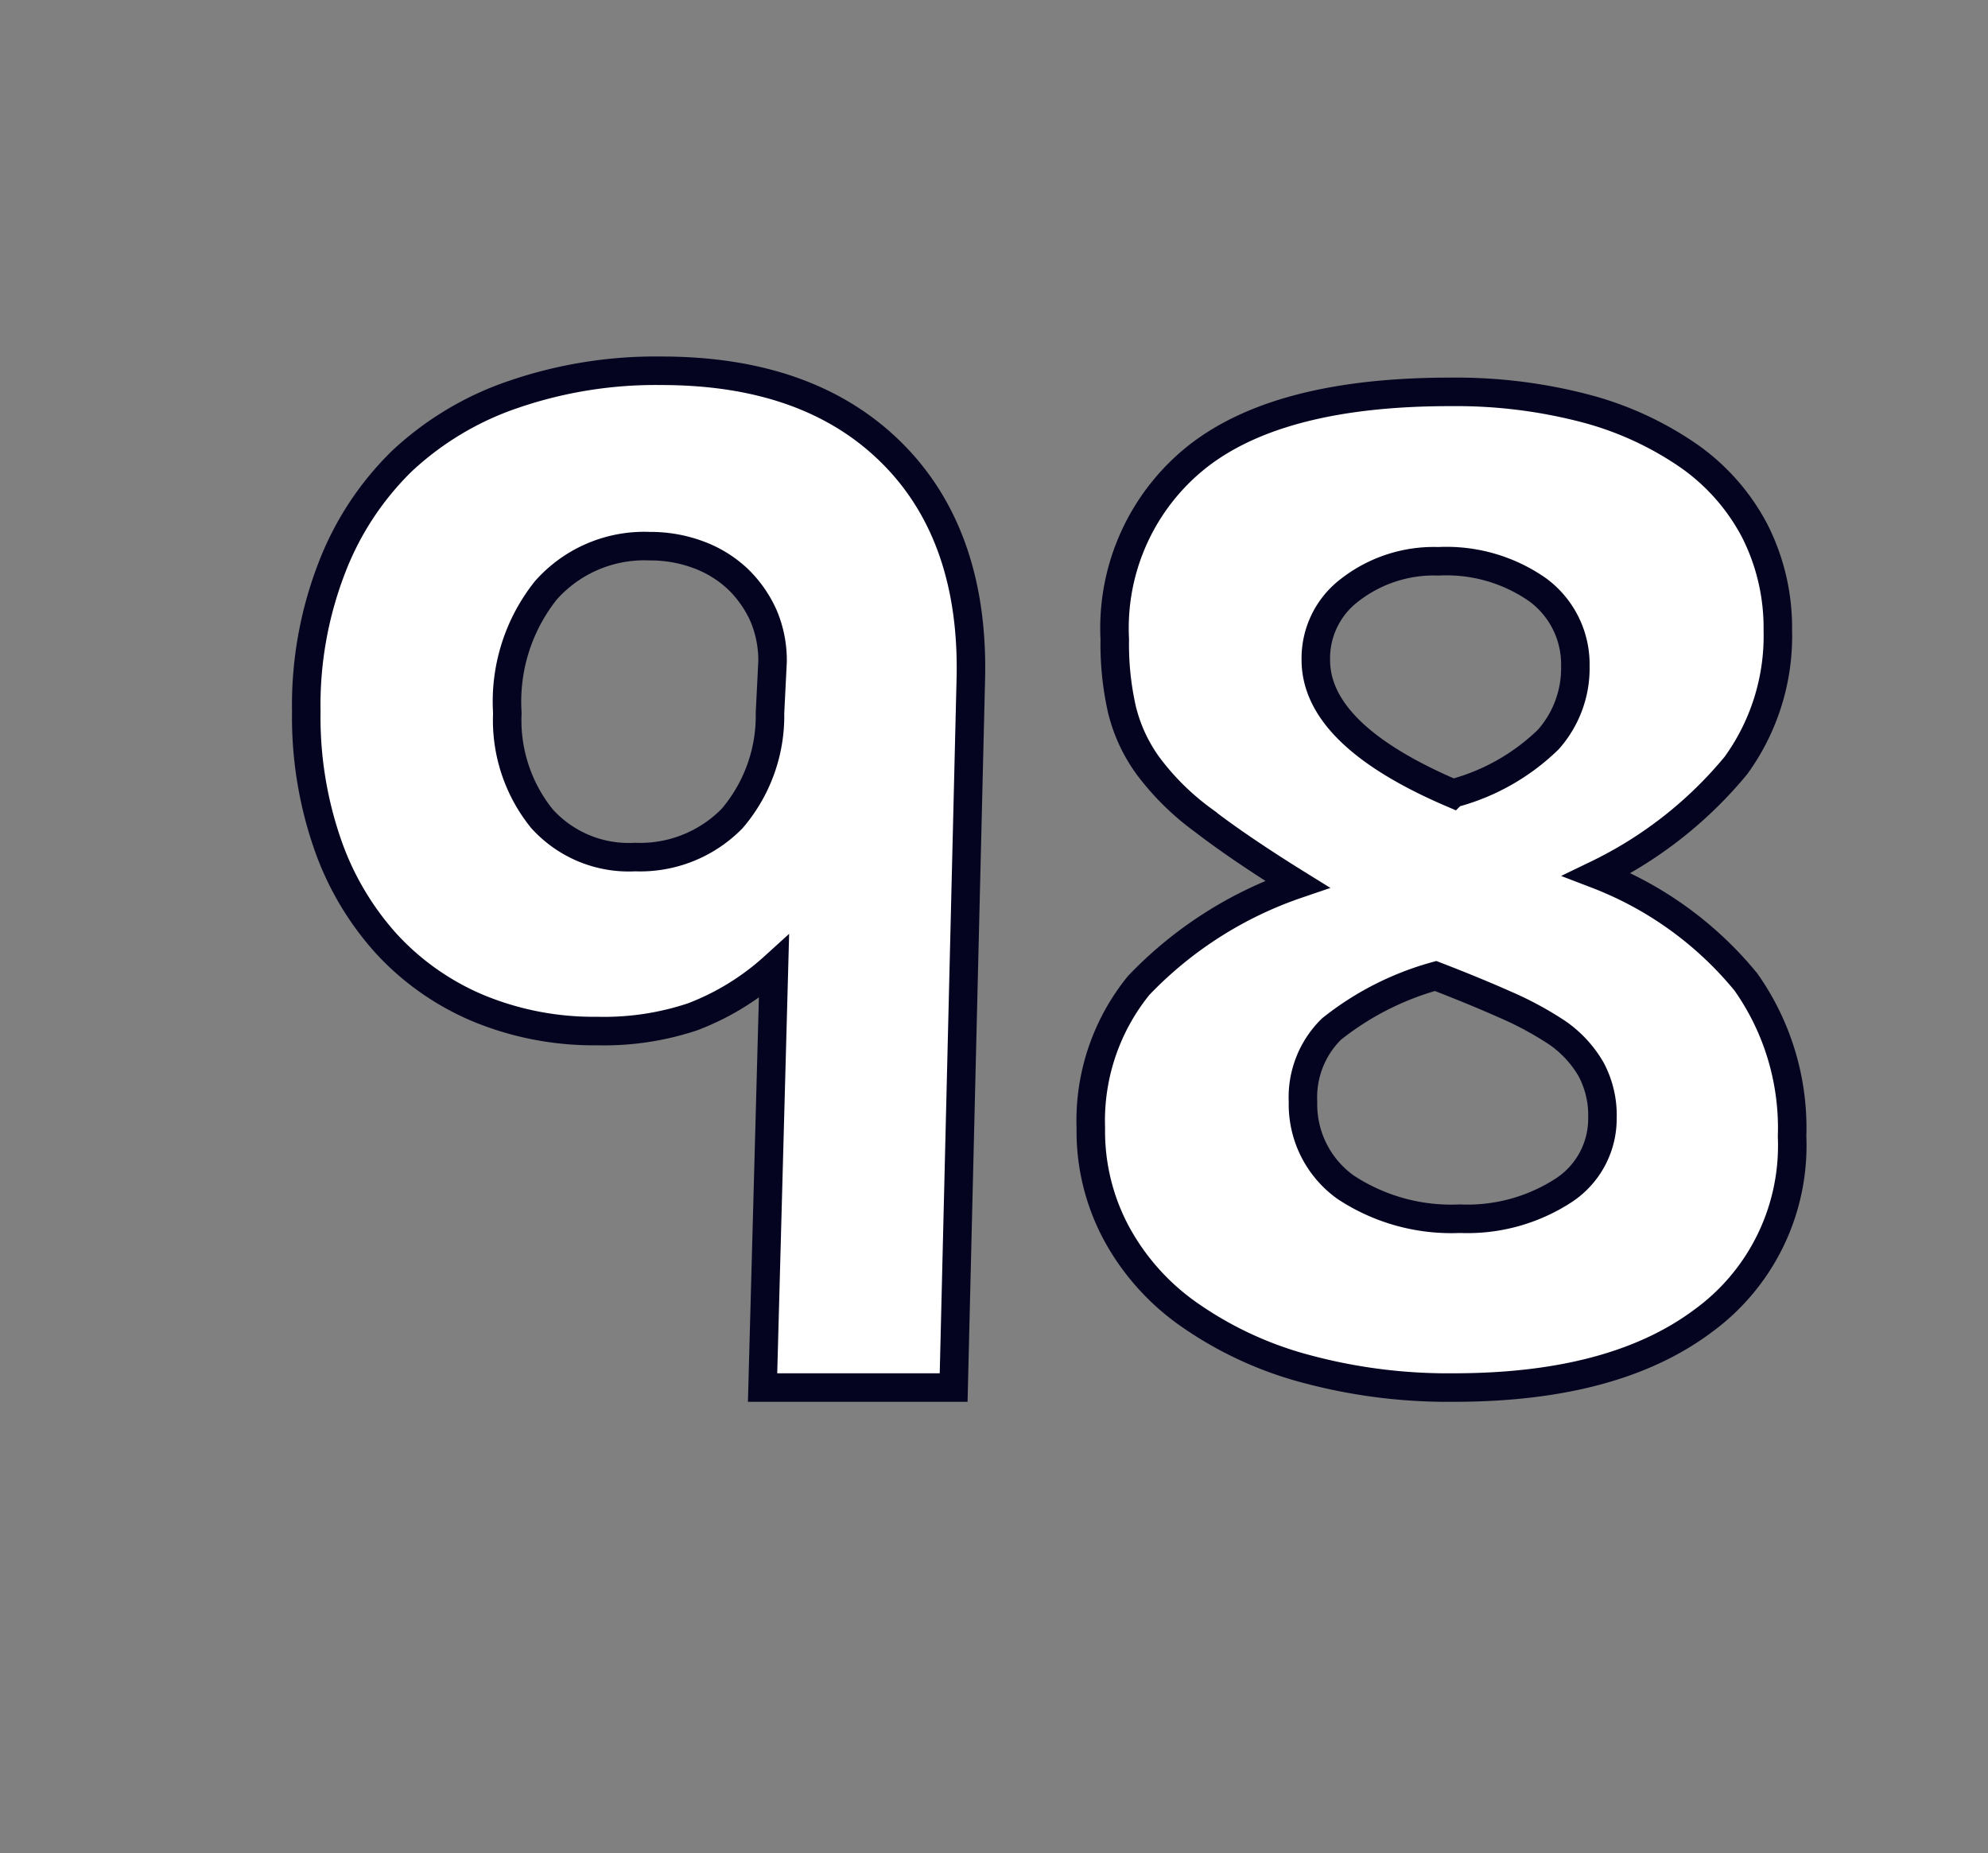 <svg id="Layer_1" data-name="Layer 1" xmlns="http://www.w3.org/2000/svg" viewBox="0 0 69.71 64.98"><rect x="0" y="0" width="69.71" height="64.98" fill="#808080" stroke="none"/><defs><style>.cls-1{fill:#fff;stroke:#040421;}</style></defs><path class="cls-1" d="M33.44,48.65h-6.7l.4-14.75a9,9,0,0,1-2.85,1.75,9.81,9.81,0,0,1-3.35.5,10.58,10.58,0,0,1-4.17-.8,9.23,9.23,0,0,1-3.23-2.27,10.17,10.17,0,0,1-2.07-3.53,13.58,13.58,0,0,1-.73-4.6,13.33,13.33,0,0,1,.88-5,10.47,10.47,0,0,1,2.47-3.78A10.77,10.77,0,0,1,18,13.83,15.36,15.36,0,0,1,23.19,13q5.2,0,8.1,2.9c1.93,1.93,2.85,4.62,2.75,8ZM27.09,23.2a4,4,0,0,0-.32-1.62,4.12,4.12,0,0,0-.9-1.28,4.05,4.05,0,0,0-1.38-.85,4.79,4.79,0,0,0-1.7-.3,4.61,4.61,0,0,0-3.65,1.55A6.26,6.26,0,0,0,17.79,25,5.49,5.49,0,0,0,19,28.7a4.1,4.1,0,0,0,3.27,1.35,4.51,4.51,0,0,0,3.4-1.35A5.53,5.53,0,0,0,27,25Z"/><path class="cls-1" d="M62.84,39.85a7.6,7.6,0,0,1-3.13,6.47c-2.09,1.56-5,2.33-8.73,2.33a19.11,19.11,0,0,1-5.2-.66,12.9,12.9,0,0,1-4-1.84,8.3,8.3,0,0,1-2.6-2.85,7.56,7.56,0,0,1-.93-3.75,7.52,7.52,0,0,1,1.68-5A13.89,13.89,0,0,1,45.49,31c-1.37-.85-2.47-1.6-3.3-2.24a9.08,9.08,0,0,1-1.92-1.89,5.6,5.6,0,0,1-.93-2,10.32,10.32,0,0,1-.25-2.45A7.67,7.67,0,0,1,42,16q2.9-2.27,8.9-2.26a17.86,17.86,0,0,1,4.73.59A11.52,11.52,0,0,1,59.24,16a7.4,7.4,0,0,1,2.3,2.63,7.51,7.51,0,0,1,.8,3.47,7.73,7.73,0,0,1-1.47,4.74A14.47,14.47,0,0,1,56,30.66a12.56,12.56,0,0,1,5.22,3.77A8.87,8.87,0,0,1,62.84,39.85Zm-6.65-.64a3.42,3.42,0,0,0-.4-1.72,4,4,0,0,0-1.17-1.27,11.73,11.73,0,0,0-1.85-1q-1.08-.48-2.43-1a10.22,10.22,0,0,0-3.65,1.86,3.35,3.35,0,0,0-1,2.55,3.57,3.57,0,0,0,1.5,3,6.73,6.73,0,0,0,4,1.1,6.19,6.19,0,0,0,3.65-1A3,3,0,0,0,56.19,39.21Zm-.95-15.86a3.24,3.24,0,0,0-1.32-2.67,5.58,5.58,0,0,0-3.48-1,4.8,4.8,0,0,0-3.1,1,3,3,0,0,0-1.2,2.46q0,2.63,4.8,4.68a7.54,7.54,0,0,0,3.35-1.89A3.76,3.76,0,0,0,55.24,23.35Z"/></svg>
